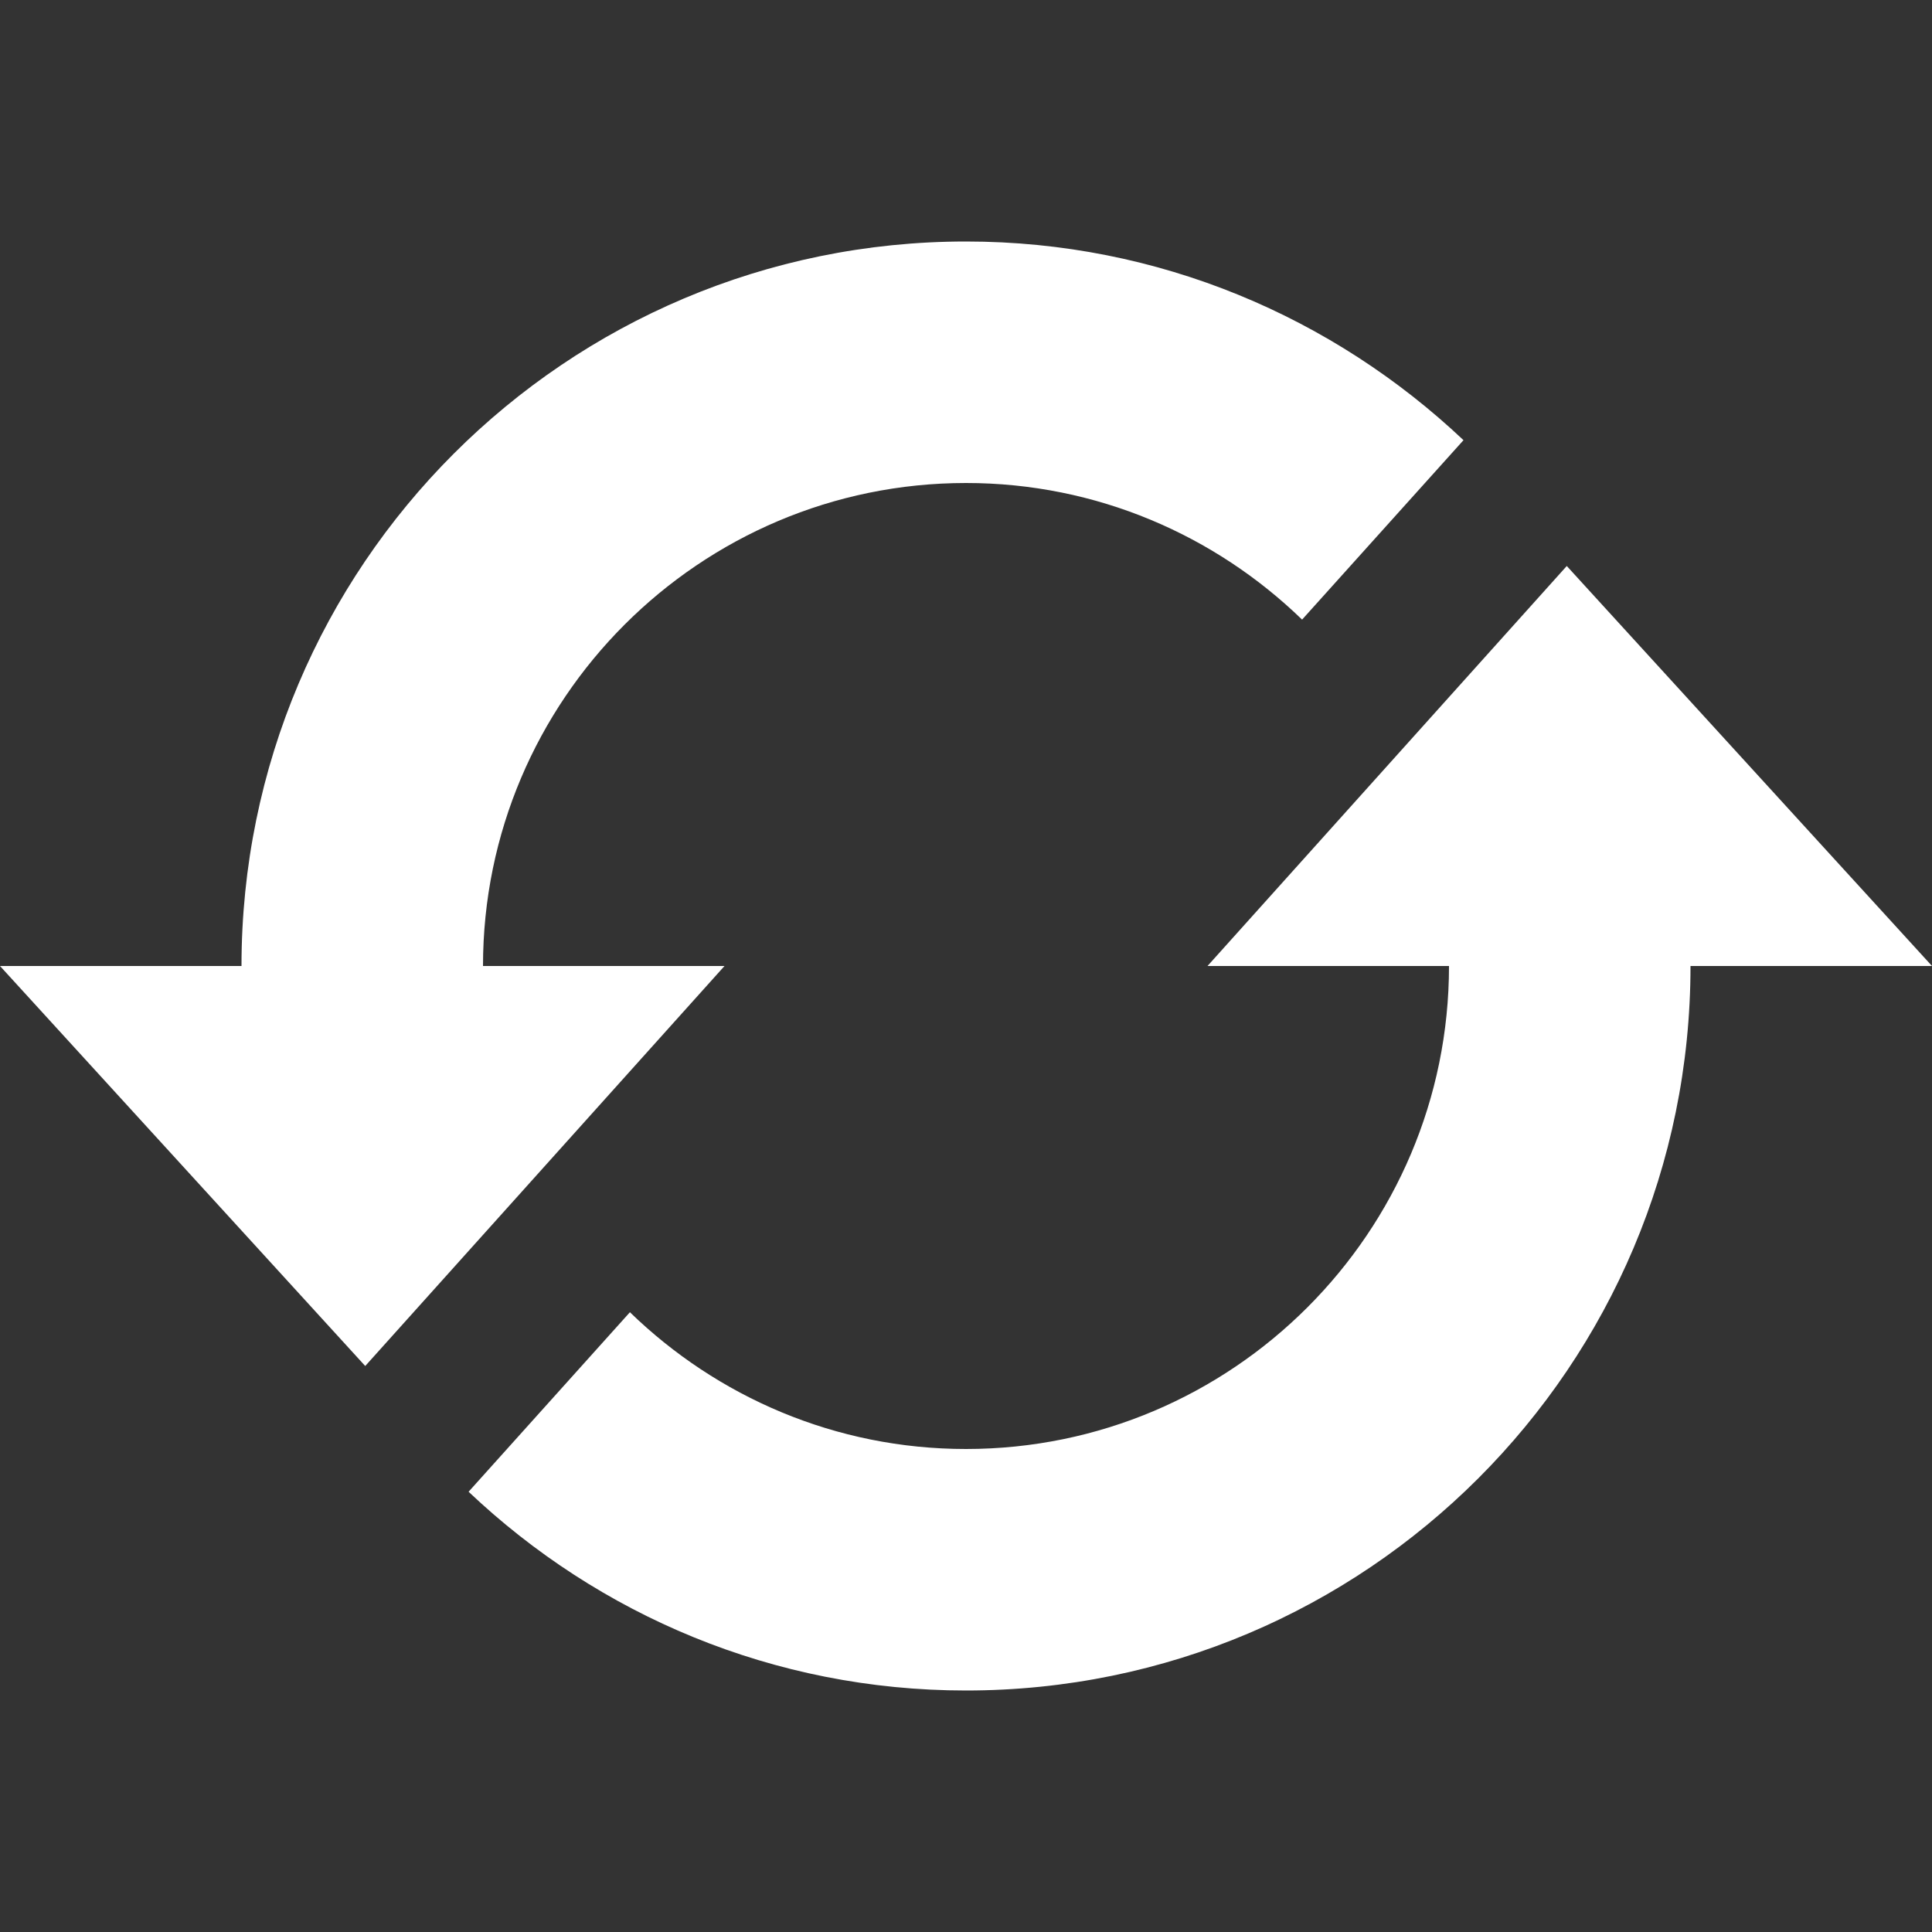 <?xml version="1.0" encoding="utf-8"?>
<!-- Generator: Adobe Illustrator 16.0.0, SVG Export Plug-In . SVG Version: 6.00 Build 0)  -->
<!DOCTYPE svg PUBLIC "-//W3C//DTD SVG 1.1//EN" "http://www.w3.org/Graphics/SVG/1.1/DTD/svg11.dtd">
<svg version="1.1" id="圖層_1" xmlns="http://www.w3.org/2000/svg" xmlns:xlink="http://www.w3.org/1999/xlink" x="0px" y="0px"
	 width="24px" height="24px" viewBox="0 0 24 24" enable-background="new 0 0 24 24" xml:space="preserve">
<rect x="0" y="0" width="24" height="24" fill="#333333" stroke="none"/>
<path fill="#FFFFFF" d="M9,12l-4.463,4.969L0,12h3c0-4.97,4.03-9,9-9c2.395,0,4.564,0.942,6.18,2.468l-2.005,2.229
	C15.094,6.649,13.622,6,12,6c-3.309,0-6,2.691-6,6H9z M19.463,7.031L15,12h3c0,3.309-2.691,6-6,6c-1.623,0-3.094-0.65-4.175-1.699
	l-2.004,2.23C7.434,20.059,9.605,21,12,21c4.971,0,9-4.029,9-9h3L19.463,7.031z"/>
</svg>
